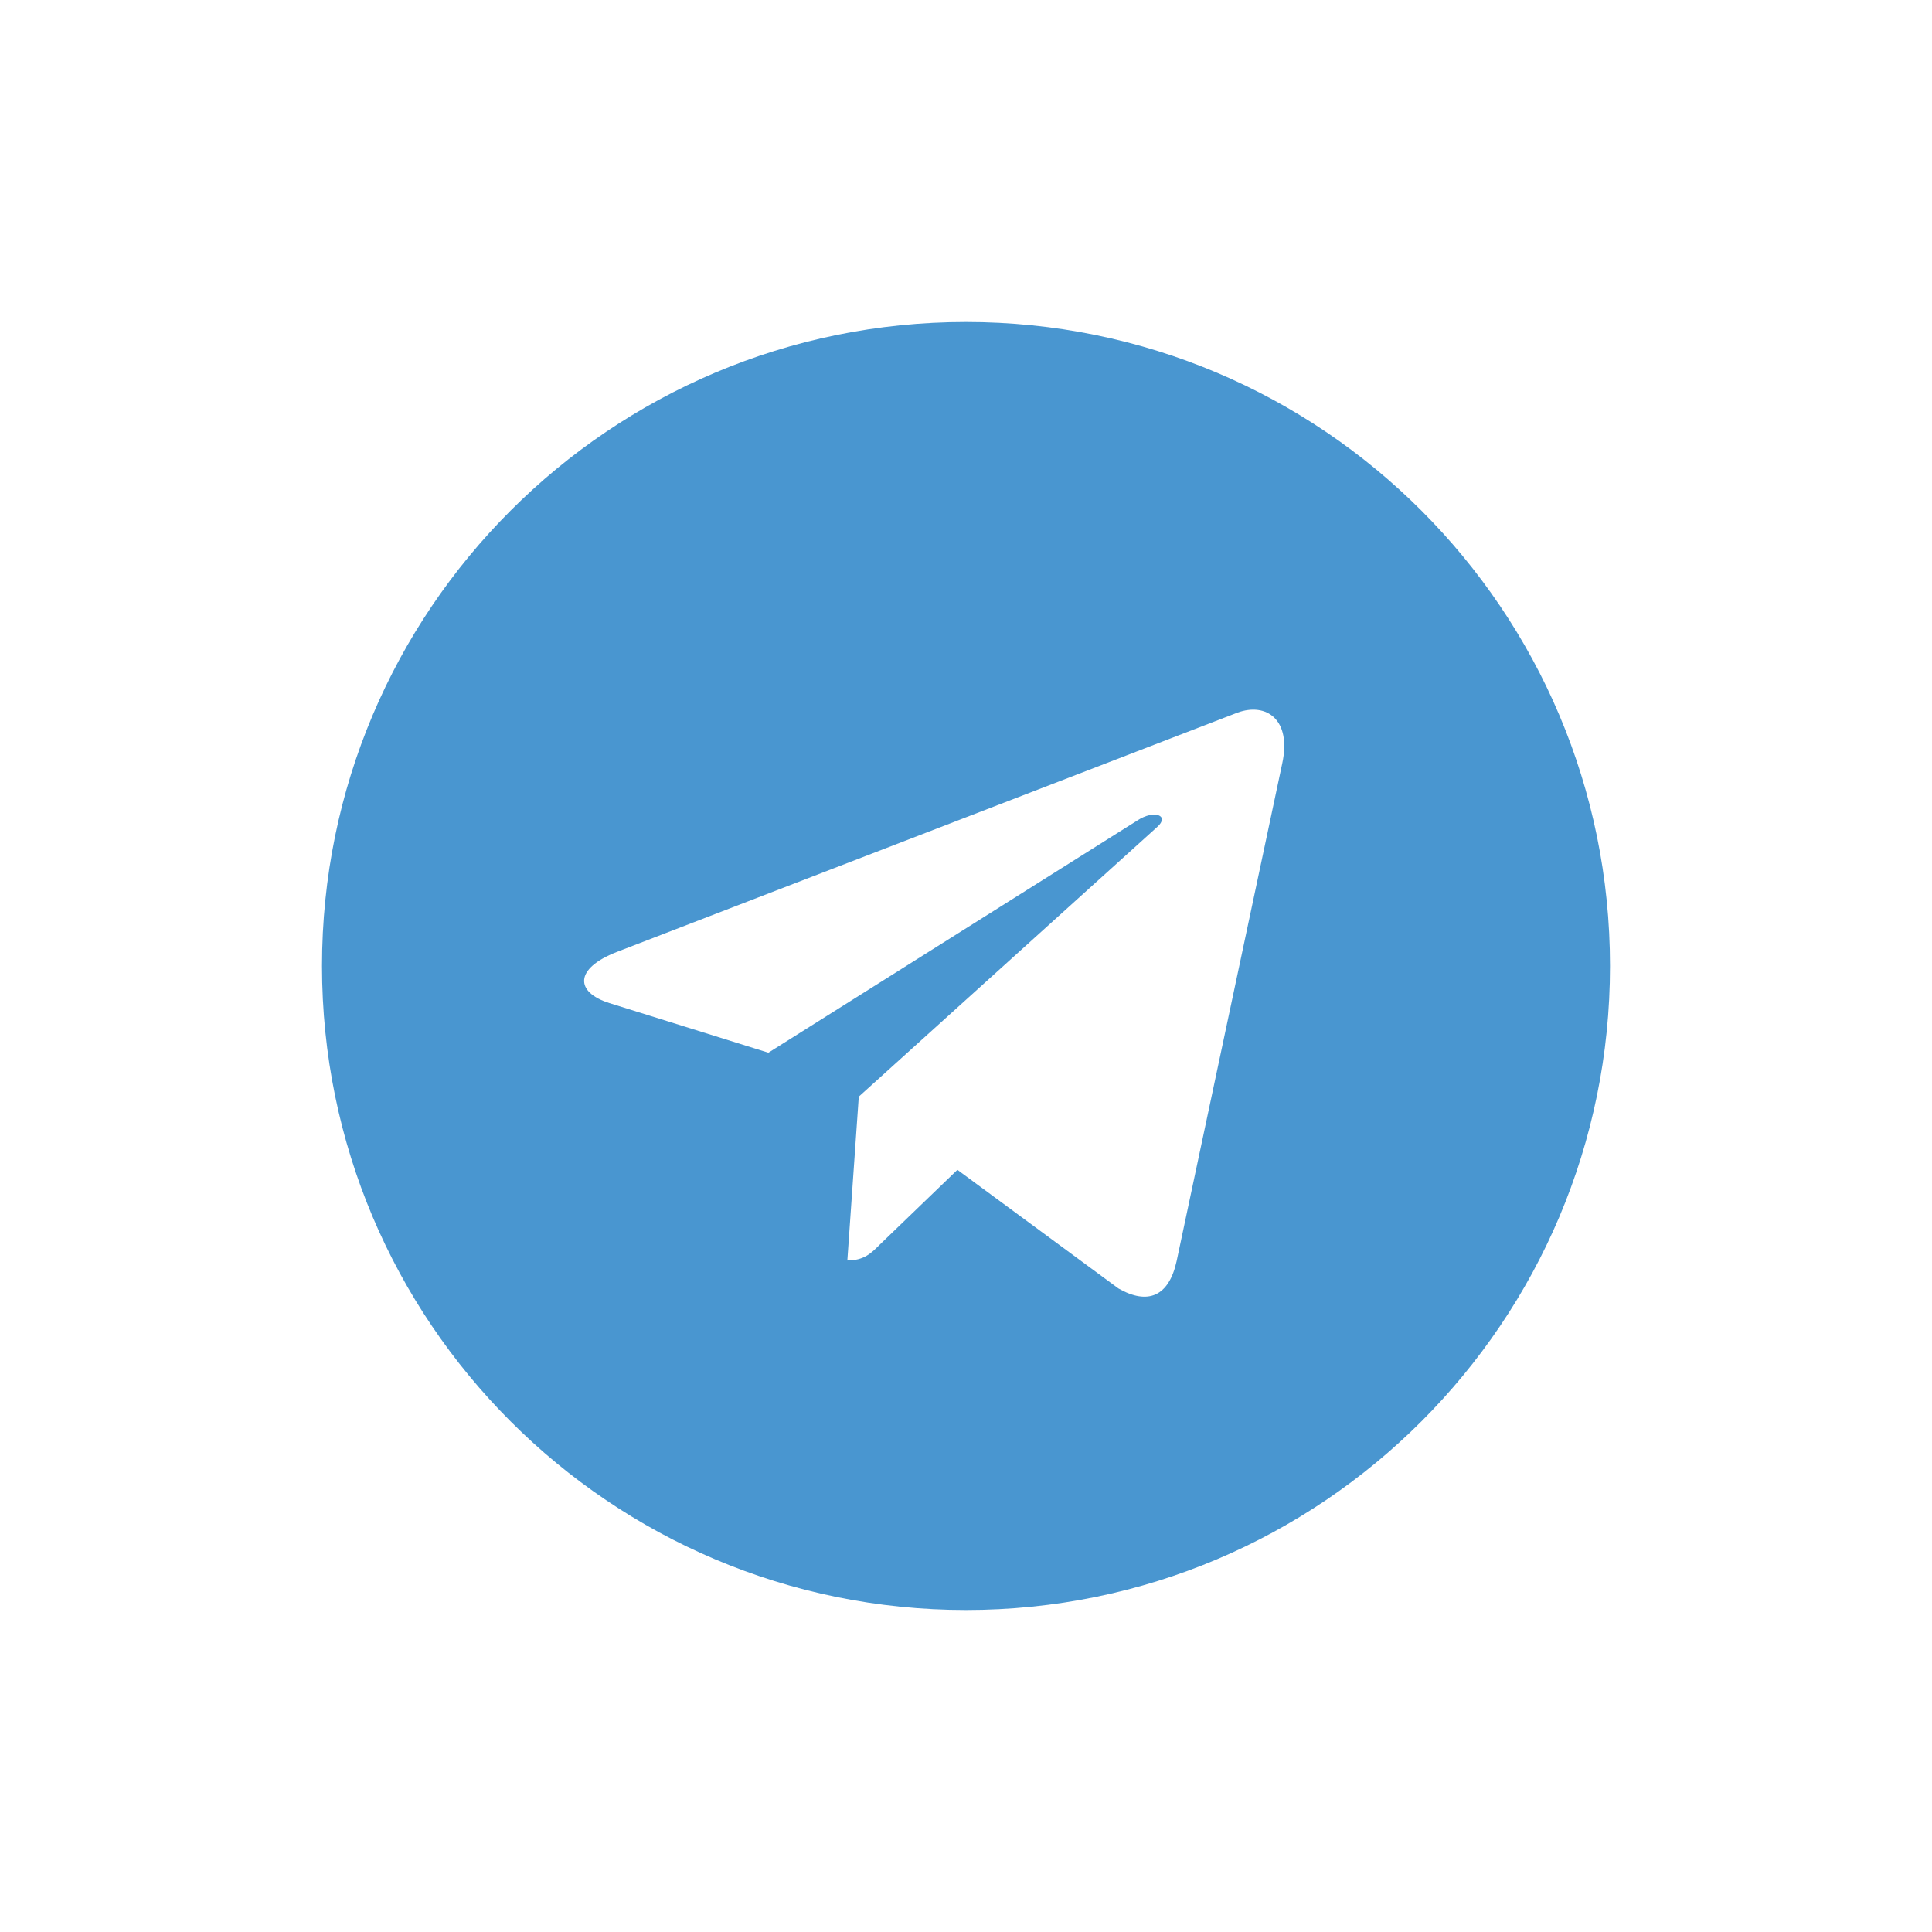 <svg width="24" height="24" viewBox="0 0 24 24" fill="none" xmlns="http://www.w3.org/2000/svg">
<path fill-rule="evenodd" clip-rule="evenodd" d="M12 4C7.581 4 4 7.581 4 12C4 16.419 7.581 20 12 20C16.419 20 20 16.419 20 12C20 7.581 16.419 4 12 4ZM15.929 9.481L14.616 15.668C14.519 16.107 14.258 16.213 13.894 16.006L11.893 14.532L10.929 15.461C10.823 15.568 10.732 15.658 10.526 15.658L10.668 13.623L14.374 10.274C14.536 10.132 14.339 10.052 14.126 10.194L9.545 13.077L7.571 12.461C7.142 12.326 7.132 12.032 7.661 11.826L15.374 8.852C15.732 8.723 16.045 8.939 15.929 9.481Z" fill="#4996D0"/>
</svg>
